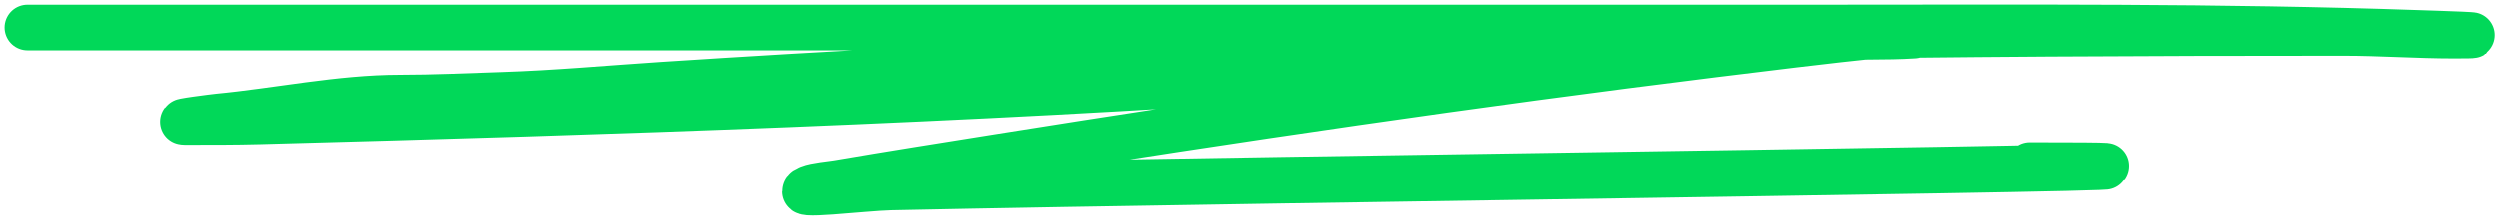 <svg width="273" height="24" viewBox="0 0 273 24" fill="none" xmlns="http://www.w3.org/2000/svg">
<path d="M3 3.016C68.332 3.016 133.663 3.016 198.994 3.016C220.699 3.016 242.378 2.849 264.051 3.606C265.726 3.664 273.665 3.901 267.977 3.901C263.953 3.901 260.003 3.606 255.915 3.606C213.04 3.606 170.481 3.96 127.737 6.164C109.277 7.116 90.768 8.071 72.352 9.28C66.479 9.666 60.681 10.206 54.772 10.395C51.068 10.514 47.415 10.69 43.706 10.69C37.135 10.69 30.307 12.144 23.823 12.757C23.484 12.789 19.027 13.347 20.181 13.347C22.913 13.347 25.644 13.355 28.374 13.281C66.804 12.251 105.442 11.001 143.638 8.329C162.238 7.027 180.774 5.34 199.393 4.147C202.589 3.942 205.839 4.104 209.008 3.901C209.267 3.885 208.519 3.794 208.268 3.754C206.993 3.549 207.229 3.653 205.082 3.868C200.045 4.373 191.44 5.438 187.161 5.967C160.859 9.224 134.86 13.054 108.934 17.184C103.113 18.112 97.287 19.032 91.496 20.021C90.768 20.146 89.06 20.282 88.339 20.579C85.915 21.577 94.294 20.496 97.271 20.431C138.72 19.533 263.116 18.07 221.638 18.07" stroke="#01D859" stroke-width="5" stroke-linecap="round"/>
</svg>
